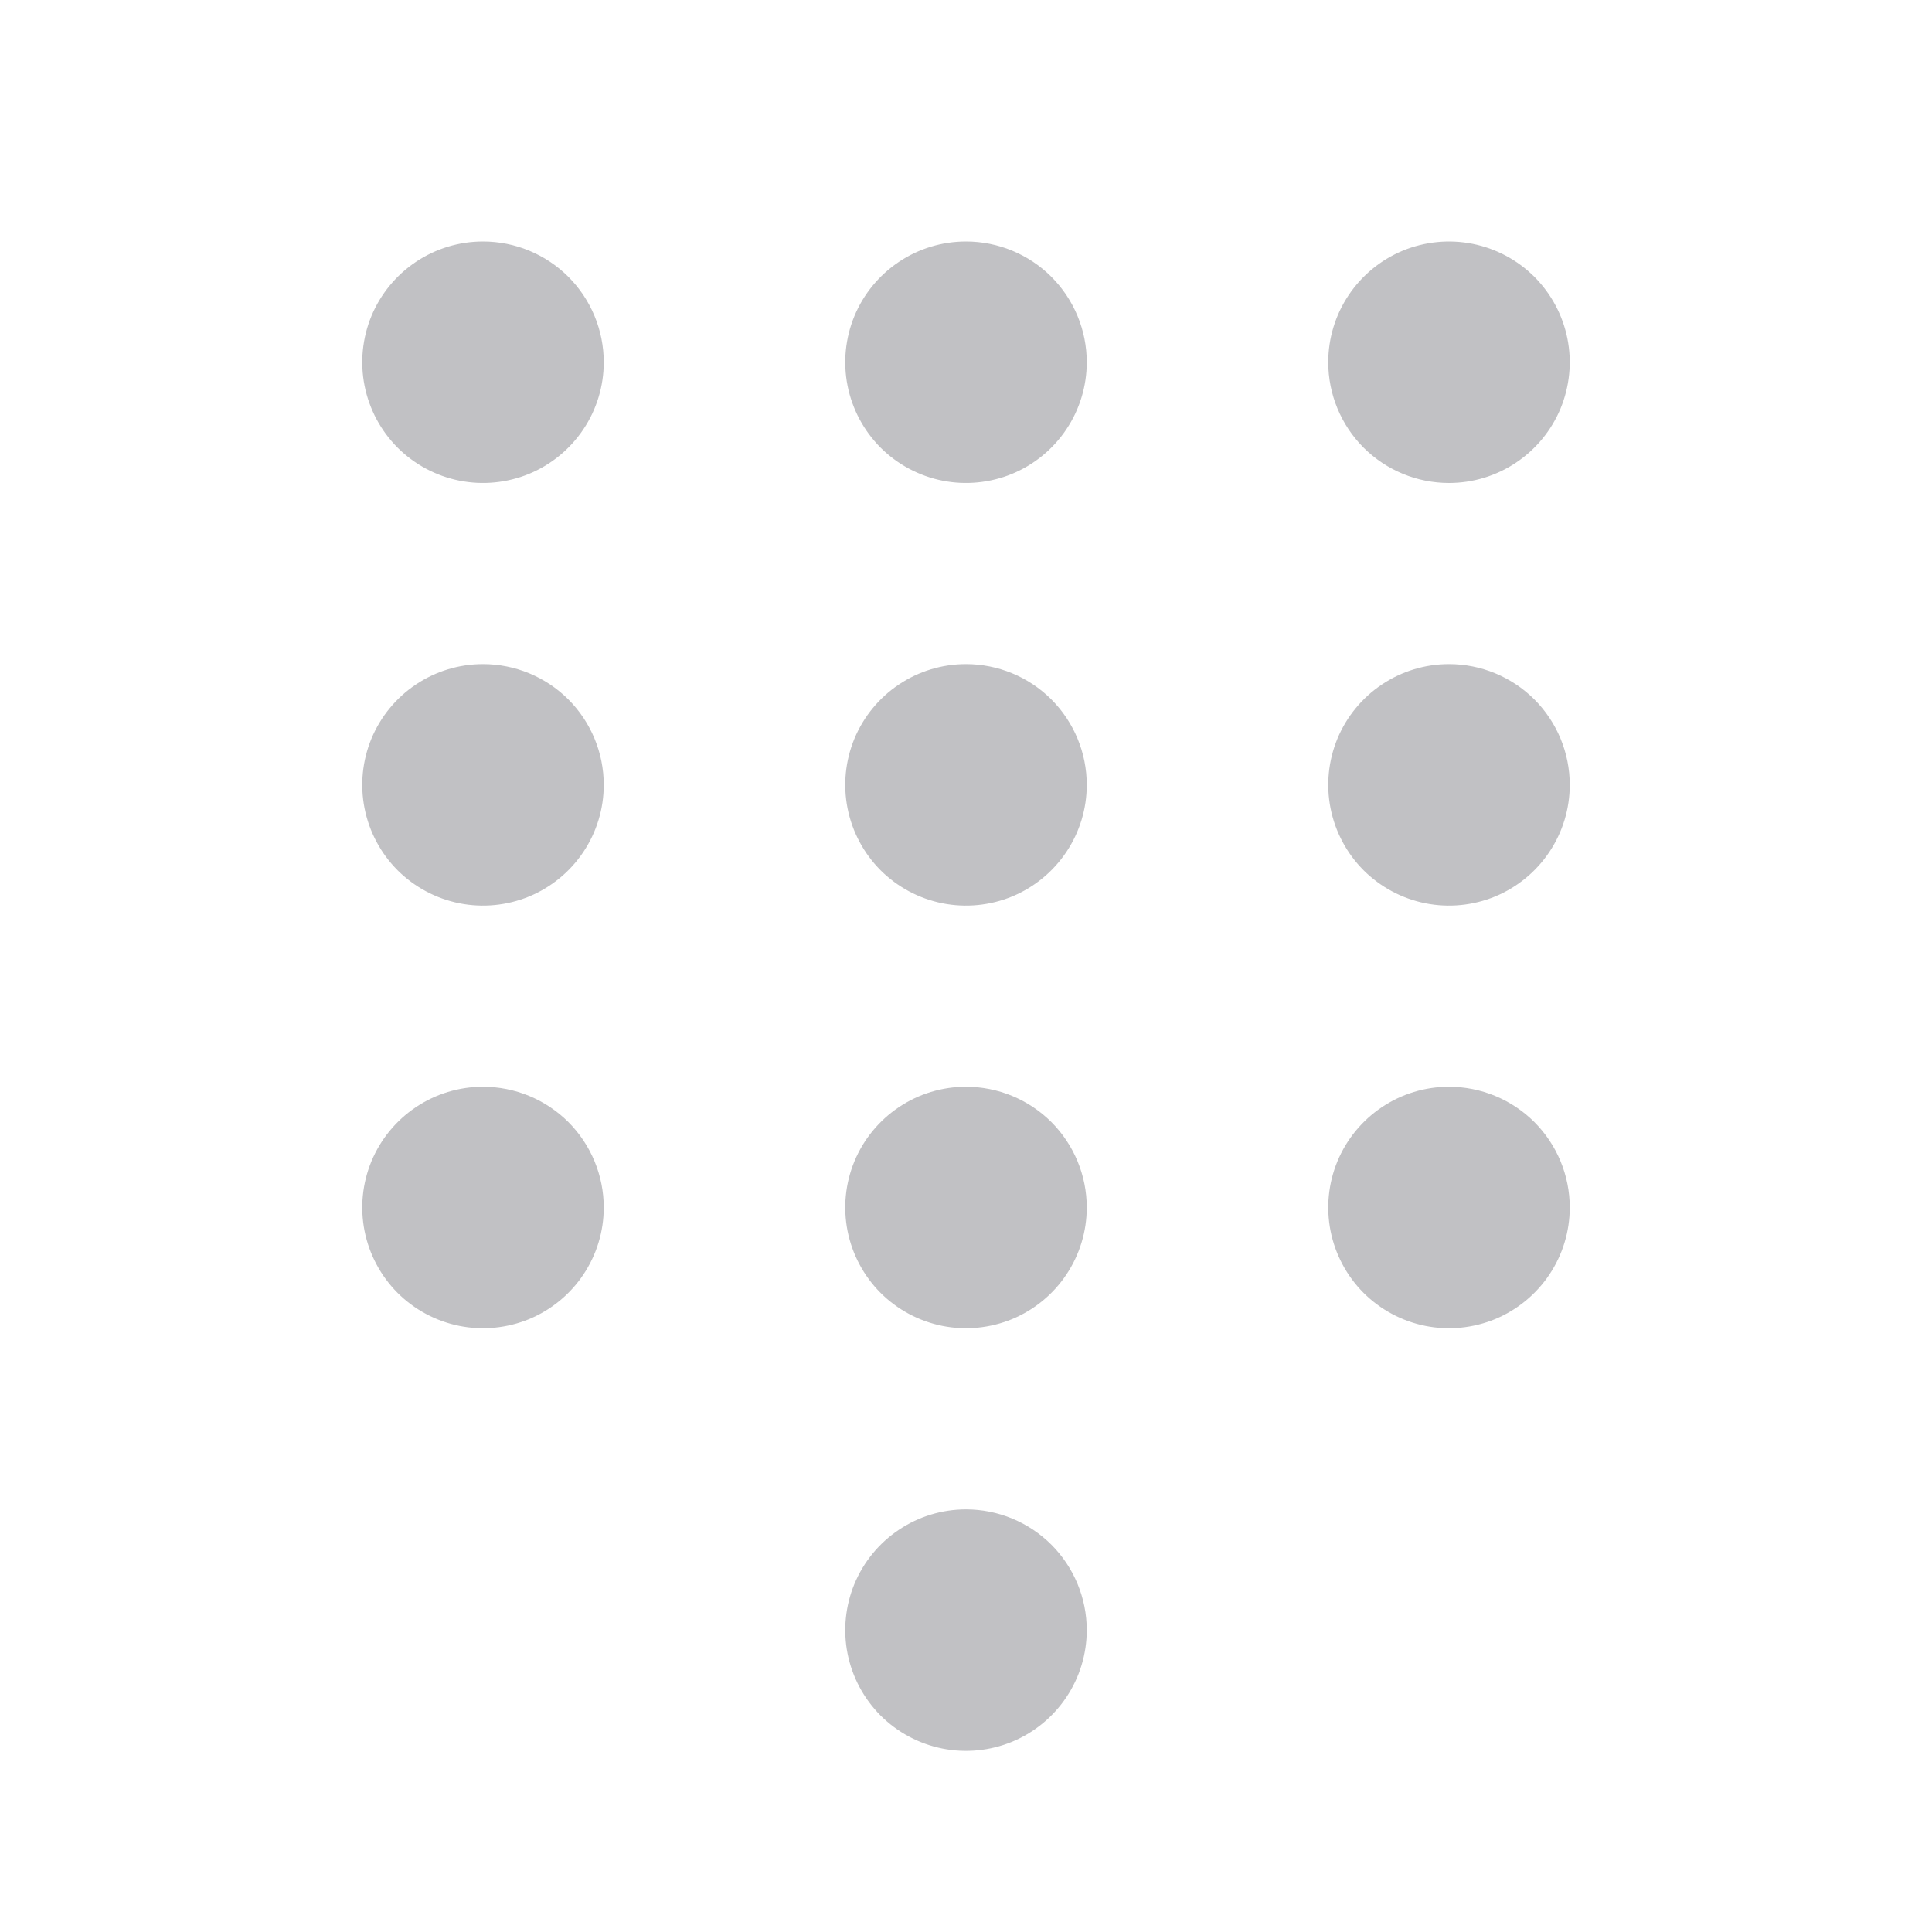 <svg width="24" height="24" viewBox="0 0 24 24" fill="none" xmlns="http://www.w3.org/2000/svg">
<path d="M7.5 4.5C7.5 4.797 7.412 5.087 7.247 5.333C7.082 5.58 6.848 5.772 6.574 5.886C6.3 5.999 5.998 6.029 5.707 5.971C5.416 5.913 5.149 5.77 4.939 5.561C4.73 5.351 4.587 5.084 4.529 4.793C4.471 4.502 4.501 4.2 4.614 3.926C4.728 3.652 4.92 3.418 5.167 3.253C5.413 3.088 5.703 3 6 3C6.398 3 6.779 3.158 7.061 3.439C7.342 3.721 7.5 4.102 7.5 4.5ZM12 3C11.703 3 11.413 3.088 11.167 3.253C10.92 3.418 10.728 3.652 10.614 3.926C10.501 4.2 10.471 4.502 10.529 4.793C10.587 5.084 10.73 5.351 10.939 5.561C11.149 5.77 11.416 5.913 11.707 5.971C11.998 6.029 12.3 5.999 12.574 5.886C12.848 5.772 13.082 5.58 13.247 5.333C13.412 5.087 13.5 4.797 13.5 4.5C13.5 4.102 13.342 3.721 13.061 3.439C12.779 3.158 12.398 3 12 3ZM18 6C18.297 6 18.587 5.912 18.833 5.747C19.08 5.582 19.272 5.348 19.386 5.074C19.499 4.8 19.529 4.498 19.471 4.207C19.413 3.916 19.27 3.649 19.061 3.439C18.851 3.23 18.584 3.087 18.293 3.029C18.002 2.971 17.7 3.001 17.426 3.114C17.152 3.228 16.918 3.42 16.753 3.667C16.588 3.913 16.5 4.203 16.5 4.5C16.5 4.898 16.658 5.279 16.939 5.561C17.221 5.842 17.602 6 18 6ZM6 8.25C5.703 8.25 5.413 8.338 5.167 8.503C4.92 8.668 4.728 8.902 4.614 9.176C4.501 9.45 4.471 9.752 4.529 10.043C4.587 10.334 4.73 10.601 4.939 10.811C5.149 11.02 5.416 11.163 5.707 11.221C5.998 11.279 6.3 11.249 6.574 11.136C6.848 11.022 7.082 10.83 7.247 10.583C7.412 10.337 7.5 10.047 7.5 9.75C7.5 9.352 7.342 8.971 7.061 8.689C6.779 8.408 6.398 8.25 6 8.25ZM12 8.25C11.703 8.25 11.413 8.338 11.167 8.503C10.92 8.668 10.728 8.902 10.614 9.176C10.501 9.45 10.471 9.752 10.529 10.043C10.587 10.334 10.73 10.601 10.939 10.811C11.149 11.02 11.416 11.163 11.707 11.221C11.998 11.279 12.3 11.249 12.574 11.136C12.848 11.022 13.082 10.83 13.247 10.583C13.412 10.337 13.5 10.047 13.5 9.75C13.5 9.352 13.342 8.971 13.061 8.689C12.779 8.408 12.398 8.25 12 8.25ZM18 8.25C17.703 8.25 17.413 8.338 17.167 8.503C16.92 8.668 16.728 8.902 16.614 9.176C16.501 9.45 16.471 9.752 16.529 10.043C16.587 10.334 16.73 10.601 16.939 10.811C17.149 11.02 17.416 11.163 17.707 11.221C17.998 11.279 18.3 11.249 18.574 11.136C18.848 11.022 19.082 10.83 19.247 10.583C19.412 10.337 19.5 10.047 19.5 9.75C19.5 9.352 19.342 8.971 19.061 8.689C18.779 8.408 18.398 8.25 18 8.25ZM6 13.5C5.703 13.5 5.413 13.588 5.167 13.753C4.92 13.918 4.728 14.152 4.614 14.426C4.501 14.7 4.471 15.002 4.529 15.293C4.587 15.584 4.73 15.851 4.939 16.061C5.149 16.27 5.416 16.413 5.707 16.471C5.998 16.529 6.3 16.499 6.574 16.386C6.848 16.272 7.082 16.08 7.247 15.833C7.412 15.587 7.5 15.297 7.5 15C7.5 14.602 7.342 14.221 7.061 13.939C6.779 13.658 6.398 13.5 6 13.5ZM12 13.5C11.703 13.5 11.413 13.588 11.167 13.753C10.92 13.918 10.728 14.152 10.614 14.426C10.501 14.7 10.471 15.002 10.529 15.293C10.587 15.584 10.73 15.851 10.939 16.061C11.149 16.27 11.416 16.413 11.707 16.471C11.998 16.529 12.3 16.499 12.574 16.386C12.848 16.272 13.082 16.08 13.247 15.833C13.412 15.587 13.5 15.297 13.5 15C13.5 14.602 13.342 14.221 13.061 13.939C12.779 13.658 12.398 13.5 12 13.5ZM12 18.75C11.703 18.75 11.413 18.838 11.167 19.003C10.92 19.168 10.728 19.402 10.614 19.676C10.501 19.95 10.471 20.252 10.529 20.543C10.587 20.834 10.73 21.101 10.939 21.311C11.149 21.52 11.416 21.663 11.707 21.721C11.998 21.779 12.3 21.749 12.574 21.636C12.848 21.522 13.082 21.33 13.247 21.083C13.412 20.837 13.5 20.547 13.5 20.25C13.5 19.852 13.342 19.471 13.061 19.189C12.779 18.908 12.398 18.75 12 18.75ZM18 13.5C17.703 13.5 17.413 13.588 17.167 13.753C16.92 13.918 16.728 14.152 16.614 14.426C16.501 14.7 16.471 15.002 16.529 15.293C16.587 15.584 16.73 15.851 16.939 16.061C17.149 16.27 17.416 16.413 17.707 16.471C17.998 16.529 18.3 16.499 18.574 16.386C18.848 16.272 19.082 16.08 19.247 15.833C19.412 15.587 19.5 15.297 19.5 15C19.5 14.602 19.342 14.221 19.061 13.939C18.779 13.658 18.398 13.5 18 13.5Z" fill="#C1C1C4"/>
</svg>
